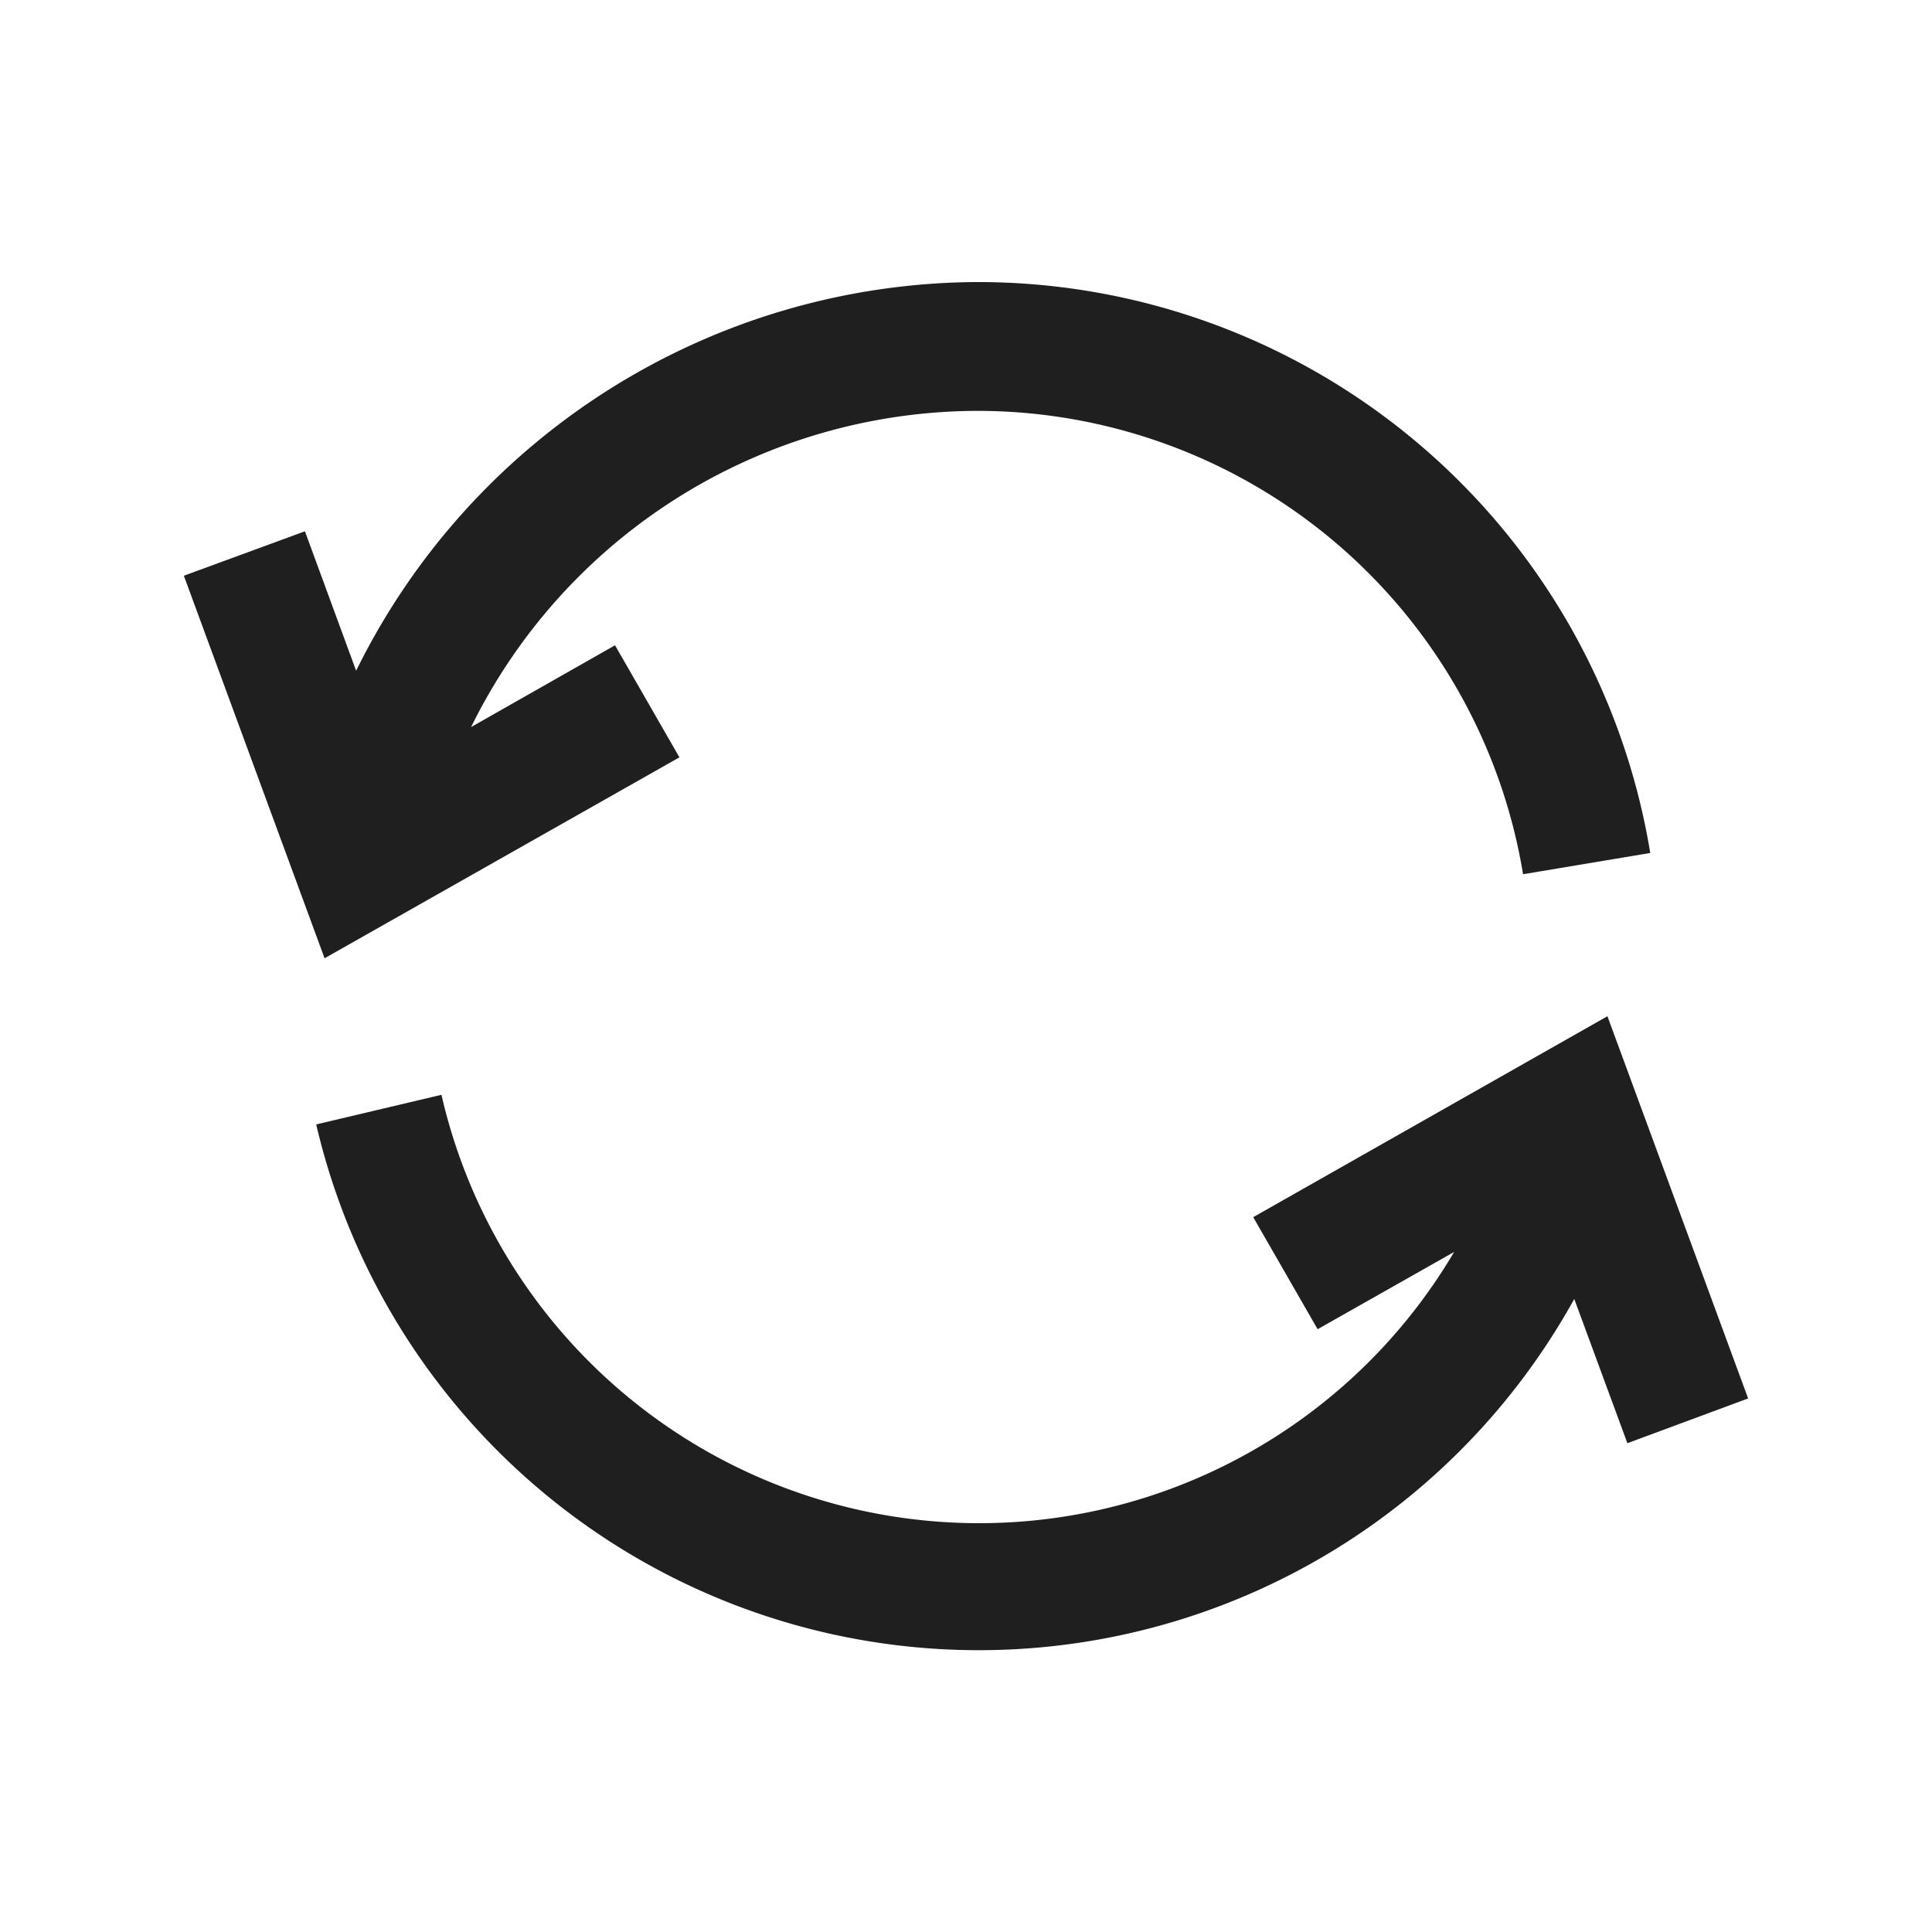 <svg xmlns="http://www.w3.org/2000/svg" viewBox="0 0 60 60"><defs><style>.cls-1{fill:#1f1f1f;}.cls-2{fill:none;}</style></defs><title>load</title><g id="load"><path class="cls-1" d="M21.1,23.52l-2-3.48-4.47,2.54a17.57,17.57,0,0,1,15.67-9.82,17.18,17.18,0,0,1,17,14.39l3.95-.66a21.16,21.16,0,0,0-21-17.73A21.61,21.61,0,0,0,11.06,20.83L9.47,16.5,5.71,17.88l4.37,11.88Z"/><path class="cls-1" d="M54.29,43.43,49.92,31.56l-11,6.24,2,3.48,4.24-2.4A17.13,17.13,0,0,1,13.71,34l-3.89.92a21.13,21.13,0,0,0,39.07,5.42l1.65,4.48Z"/><rect class="cls-2" width="60" height="60"/></g></svg>